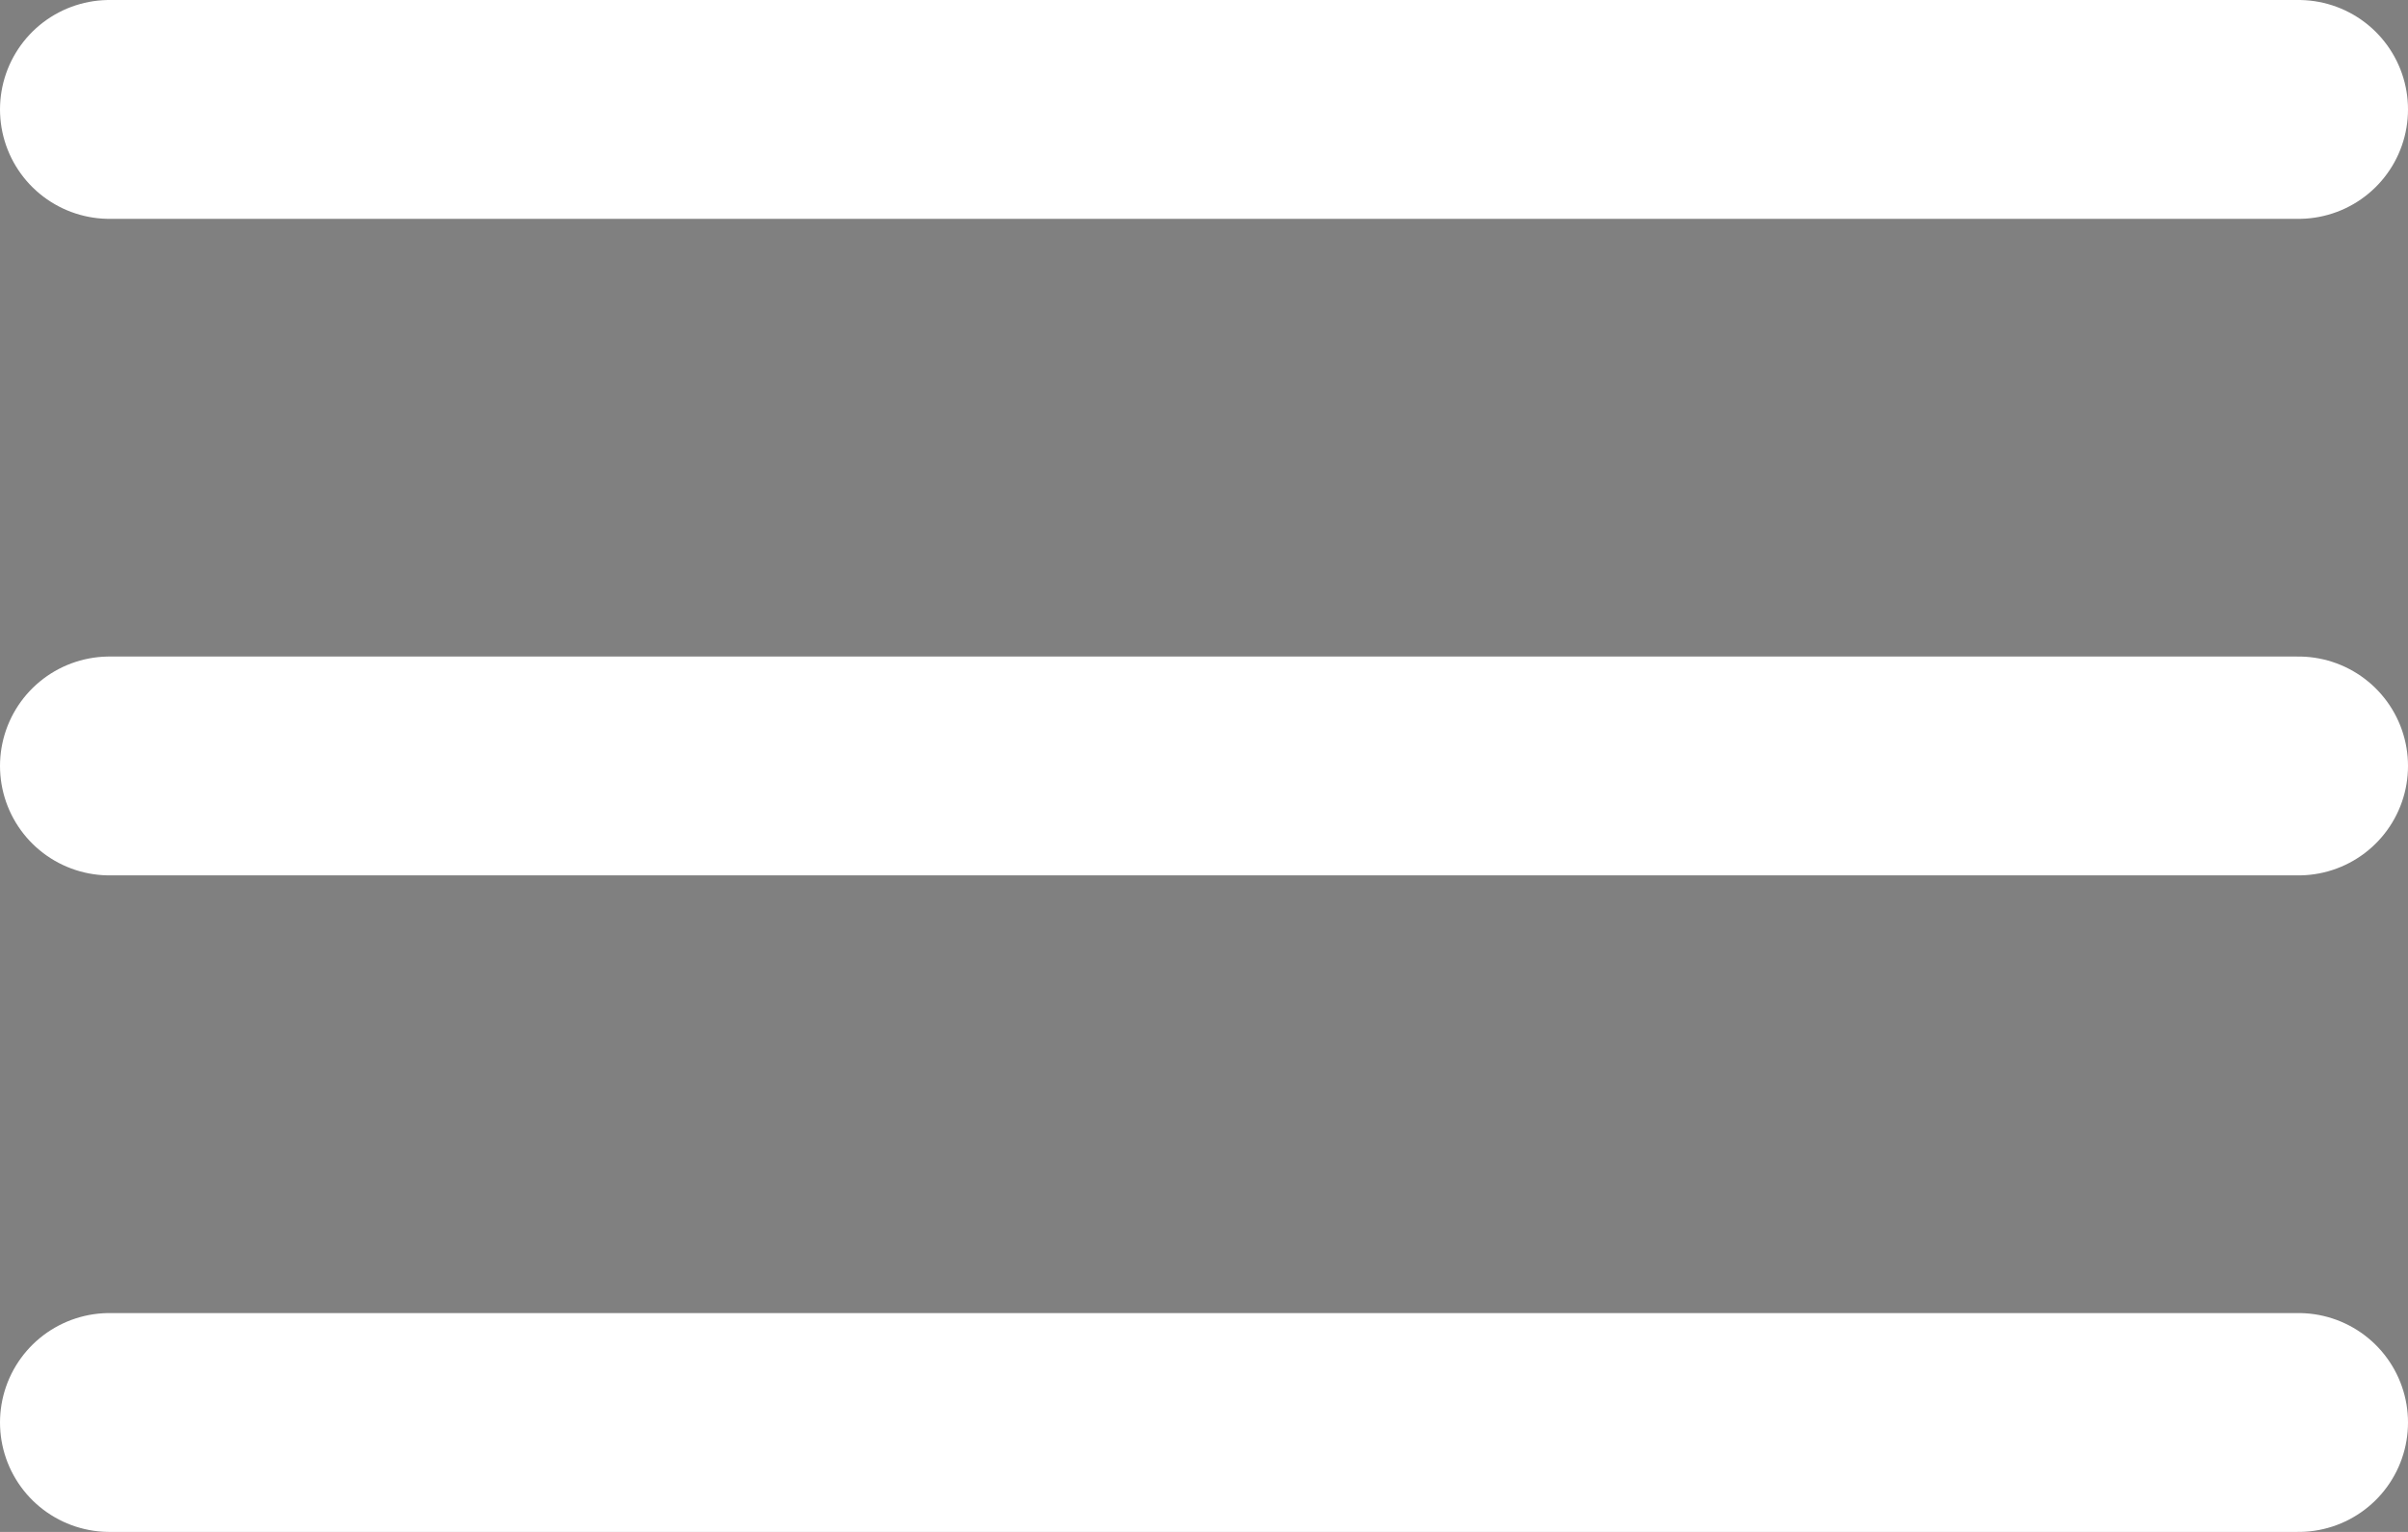 <svg width="22" height="14" viewBox="0 0 22 14" xmlns="http://www.w3.org/2000/svg">
<rect x="0" y="0" width="22" height="14" fill="#808080" stroke="none"/>
<path d="M1 1H21" stroke="white" stroke-width="2" stroke-linecap="round"/>
<path d="M1 7H21" stroke="white" stroke-width="2" stroke-linecap="round"/>
<path d="M1 13H21" stroke="white" stroke-width="2" stroke-linecap="round"/>
</svg>
